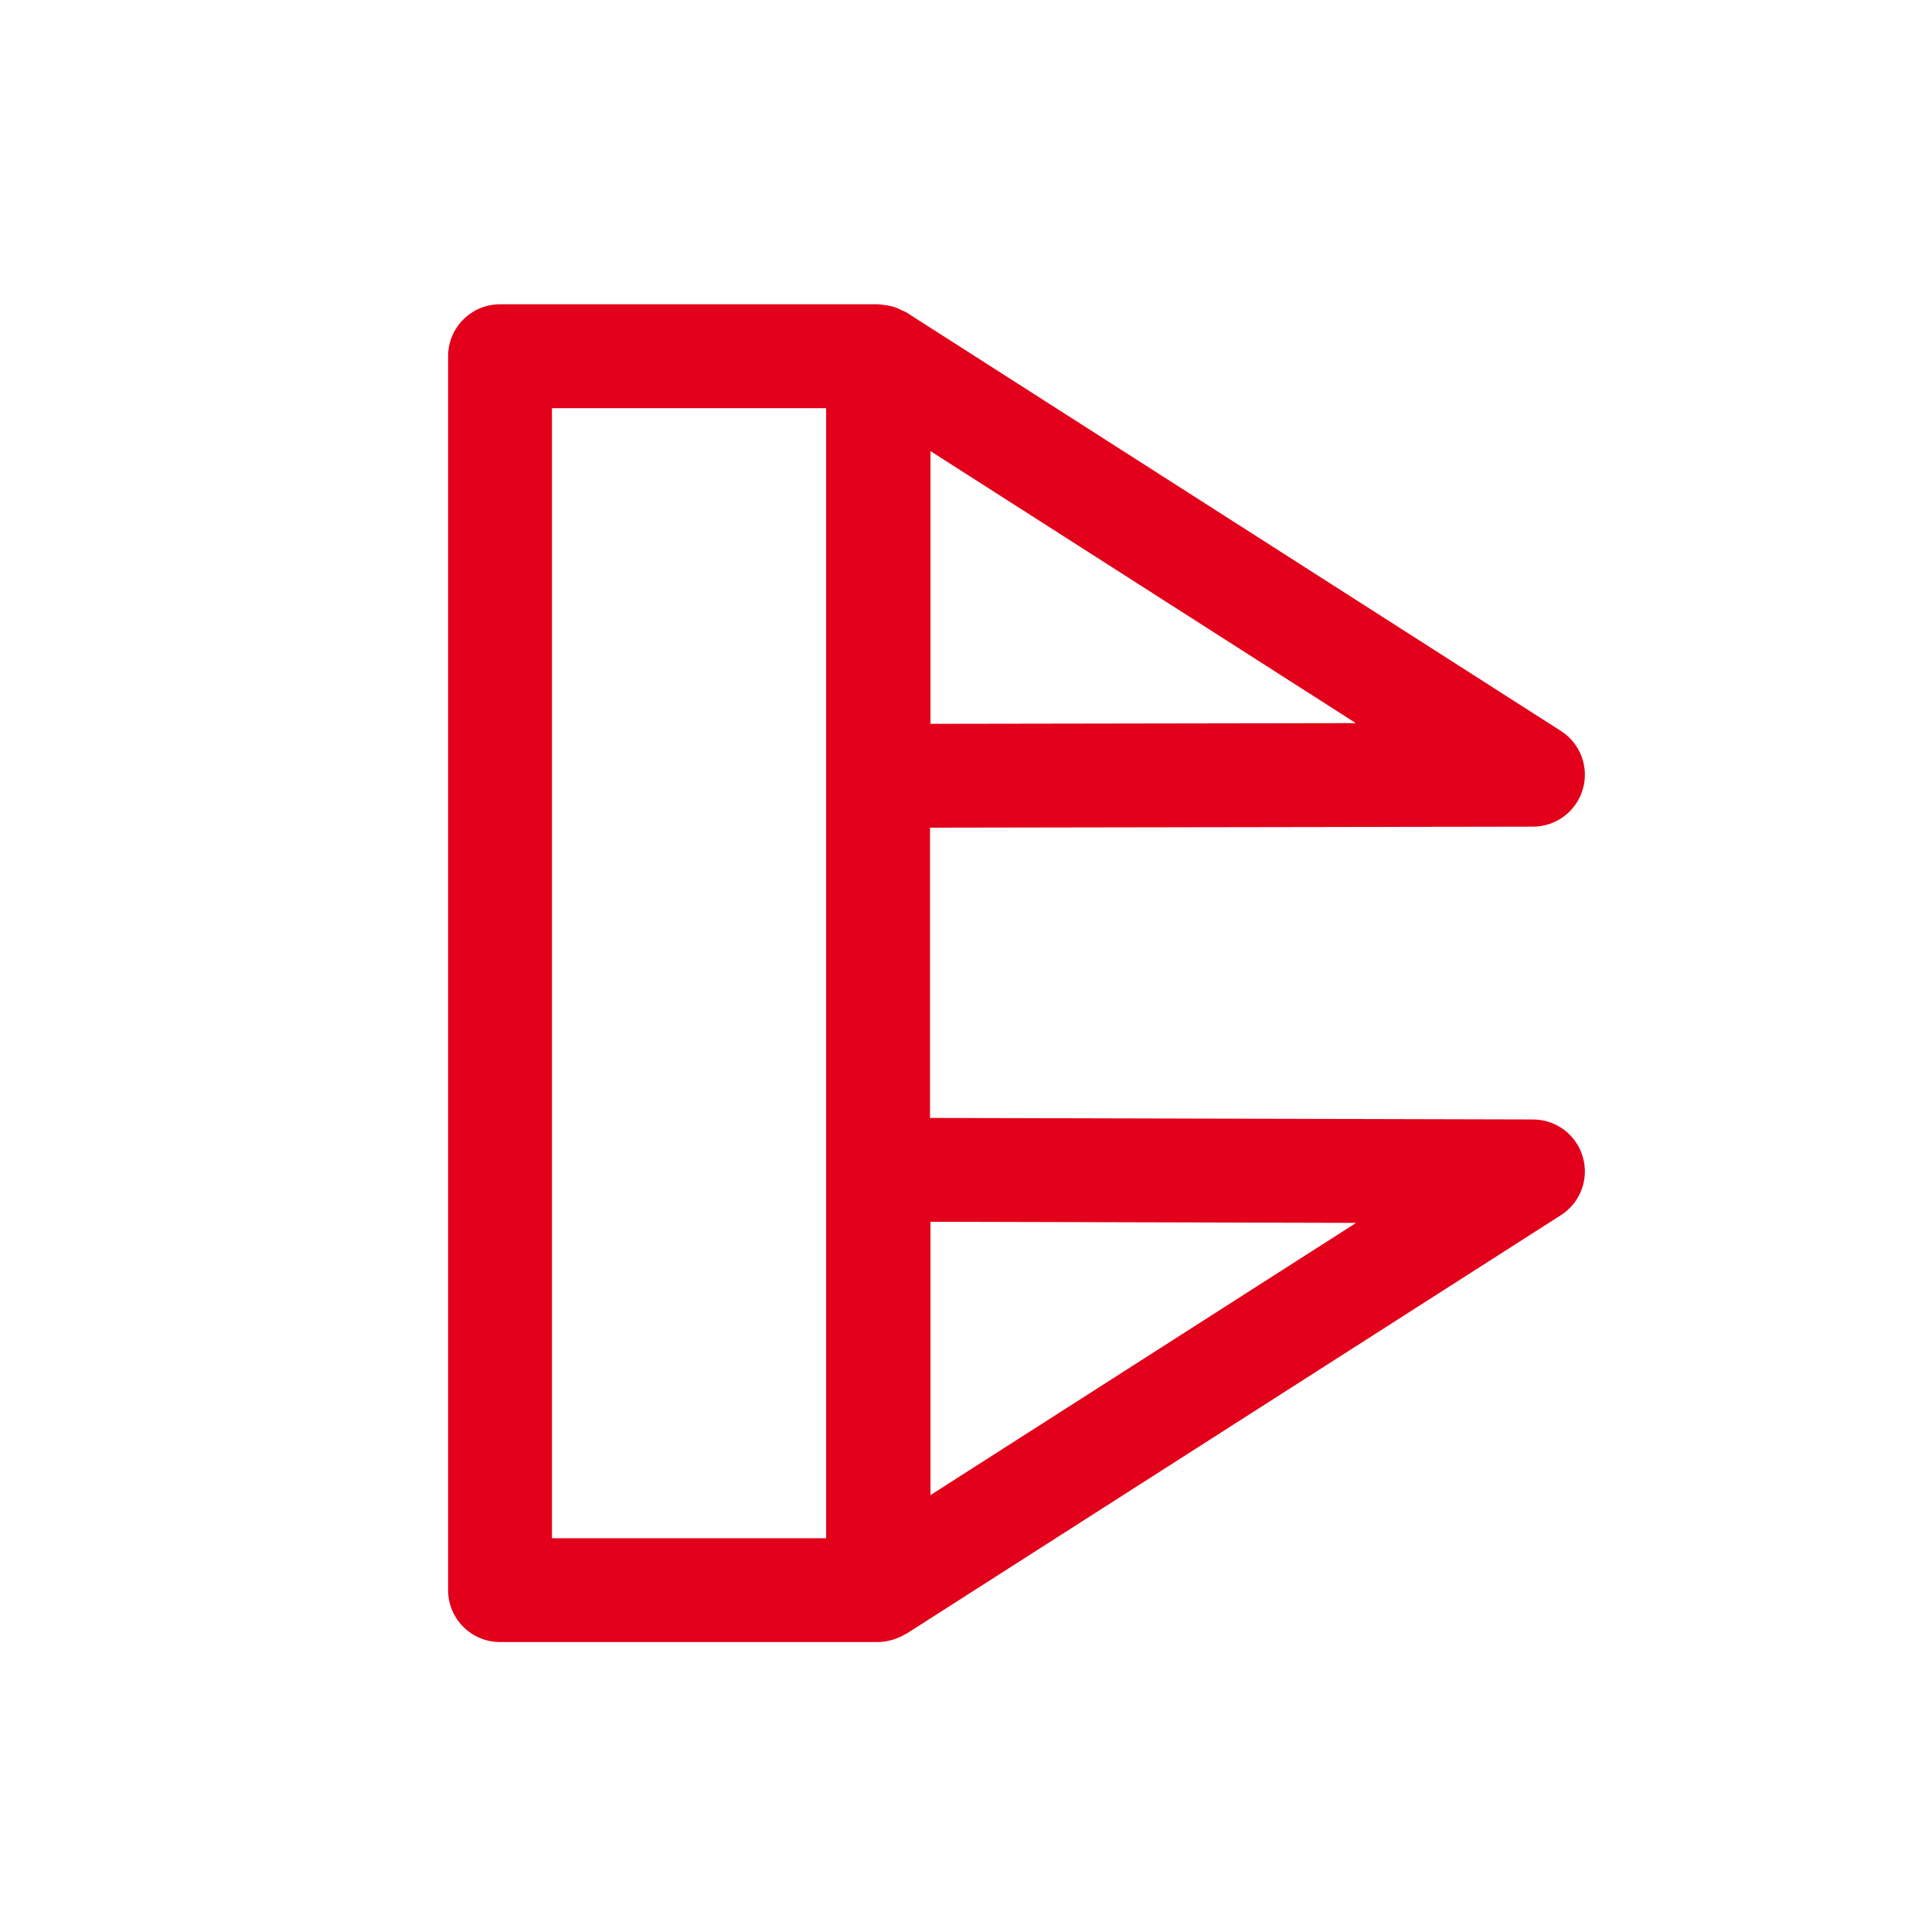 <?xml version="1.0" encoding="utf-8"?>
<!-- Generator: Adobe Illustrator 16.0.4, SVG Export Plug-In . SVG Version: 6.00 Build 0)  -->
<!DOCTYPE svg PUBLIC "-//W3C//DTD SVG 1.1//EN" "http://www.w3.org/Graphics/SVG/1.1/DTD/svg11.dtd">
<svg version="1.1" id="Ebene_1" xmlns="http://www.w3.org/2000/svg" xmlns:xlink="http://www.w3.org/1999/xlink" x="0px" y="0px"
	 width="80px" height="80px" viewBox="0 0 80 80" enable-background="new 0 0 80 80" xml:space="preserve">
<g id="Quadr._Hilfslinien_Kopie" display="none">
</g>
<g id="Quadrate">
</g>
<g id="Ebene_1_1_">
	<path fill="#E2001A" d="M63.482,46.355L38.51,46.291v-12.02L63.48,34.23c0.955-0.002,1.793-0.633,2.061-1.549
		s-0.102-1.898-0.906-2.413L37.537,12.94c-0.061-0.039-0.131-0.058-0.193-0.09c-0.074-0.038-0.146-0.074-0.225-0.104
		c-0.072-0.027-0.145-0.05-0.219-0.068c-0.109-0.028-0.221-0.045-0.336-0.057c-0.051-0.004-0.1-0.014-0.15-0.015
		c-0.02-0.001-0.037-0.006-0.055-0.006H20.705c-1.188,0-2.15,0.963-2.15,2.15v51.094c0,1.188,0.963,2.15,2.15,2.15h15.654
		c0.203,0,0.395-0.037,0.58-0.09c0.029-0.008,0.055-0.018,0.084-0.025c0.158-0.052,0.309-0.117,0.449-0.204
		c0.02-0.012,0.045-0.016,0.064-0.028l27.098-17.33c0.806-0.516,1.175-1.496,0.906-2.412C65.275,46.988,64.438,46.357,63.482,46.355
		z M38.529,18.679l17.614,11.264l-17.614,0.029V18.679z M34.209,63.695H22.855V16.902h11.354V63.695z M38.529,61.909V50.591
		l17.625,0.046L38.529,61.909z"/>
</g>
</svg>
